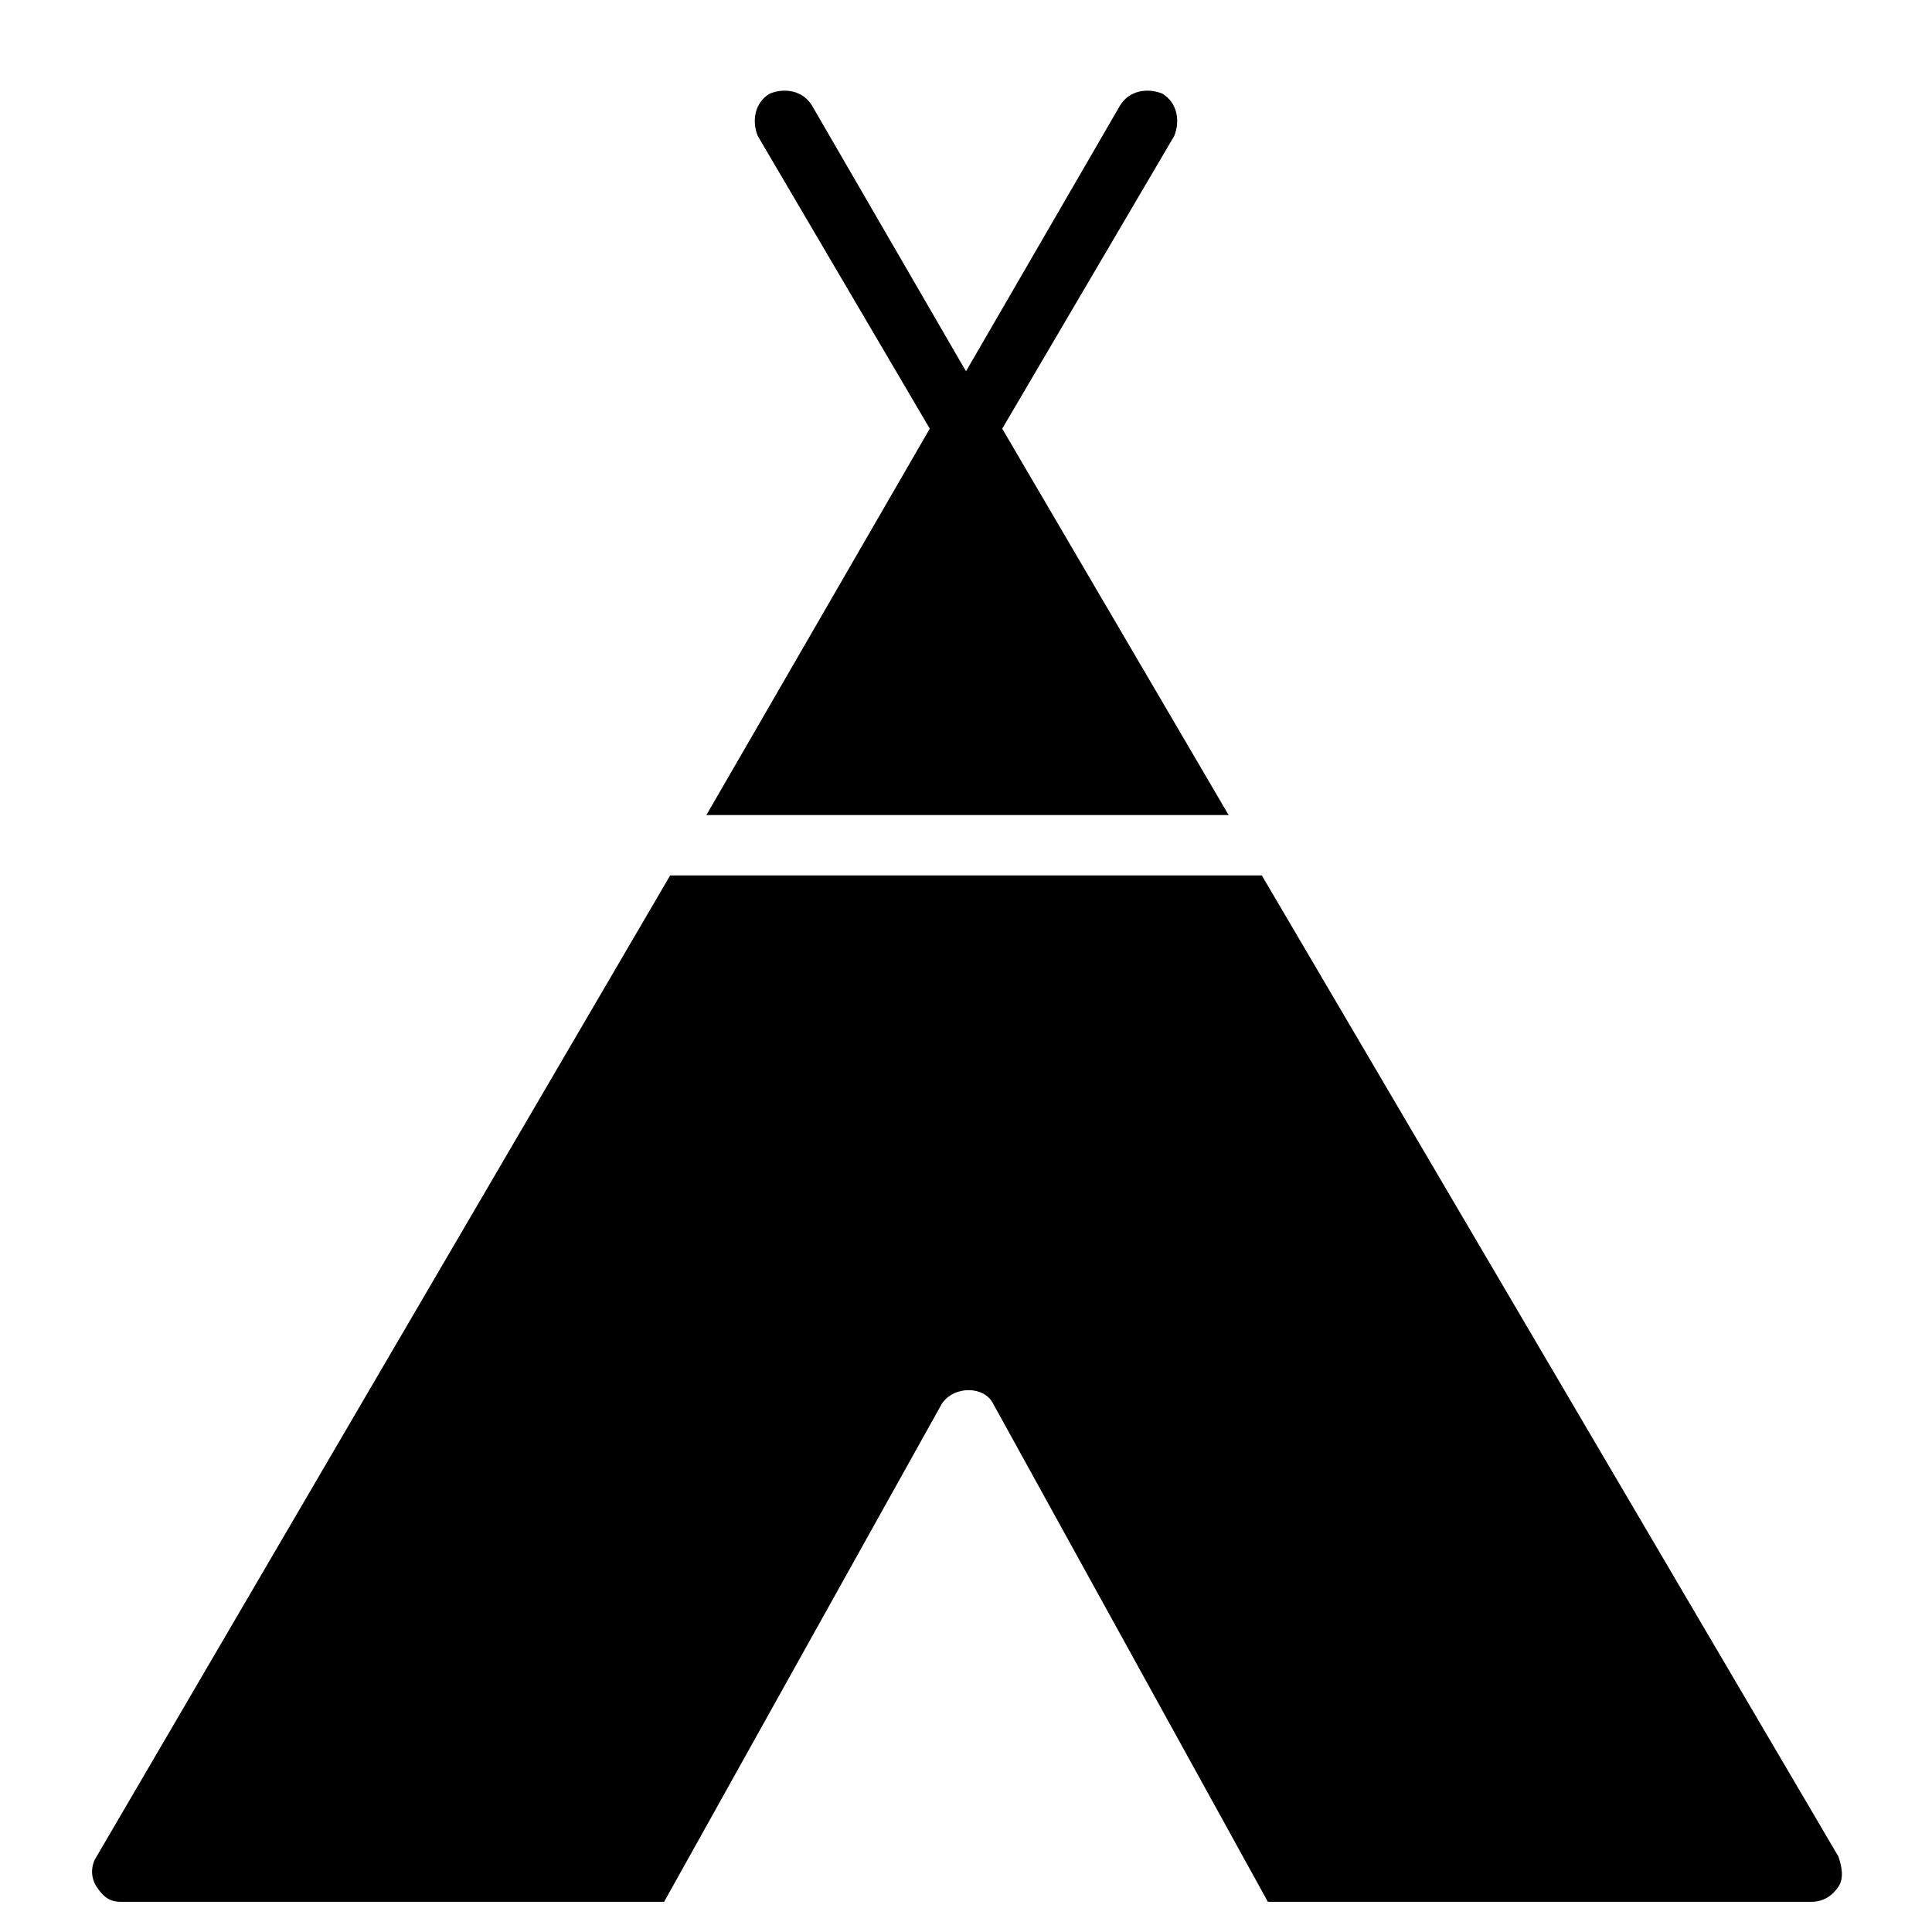 <?xml version="1.0" encoding="utf-8"?>
<!-- Generator: Adobe Illustrator 19.1.0, SVG Export Plug-In . SVG Version: 6.00 Build 0)  -->
<!DOCTYPE svg PUBLIC "-//W3C//DTD SVG 1.1//EN" "http://www.w3.org/Graphics/SVG/1.1/DTD/svg11.dtd">
<svg version="1.1" id="Layer_1" xmlns="http://www.w3.org/2000/svg" xmlns:xlink="http://www.w3.org/1999/xlink" x="0px" y="0px"
	 width="64px" height="64px" viewBox="0 0 64 64" enable-background="new 0 0 64 64" xml:space="preserve">
<path d="M30.8,14.2L23.4,27h17.3l-7.5-12.8l5.7-9.7C39.1,4,39,3.4,38.5,3.1C38,2.9,37.4,3,37.1,3.5L32,12.3l-5.1-8.8
	C26.6,3,26,2.9,25.5,3.1C25,3.4,24.9,4,25.1,4.5L30.8,14.2z"/>
<path d="M60.9,61.5L41.8,29H22.2l-19,32.5c-0.2,0.3-0.2,0.7,0,1S3.6,63,4,63h18l9.2-16.5c0.4-0.6,1.4-0.6,1.7,0L42,63h18
	c0.4,0,0.7-0.2,0.9-0.5S61,61.8,60.9,61.5z"/>
</svg>
